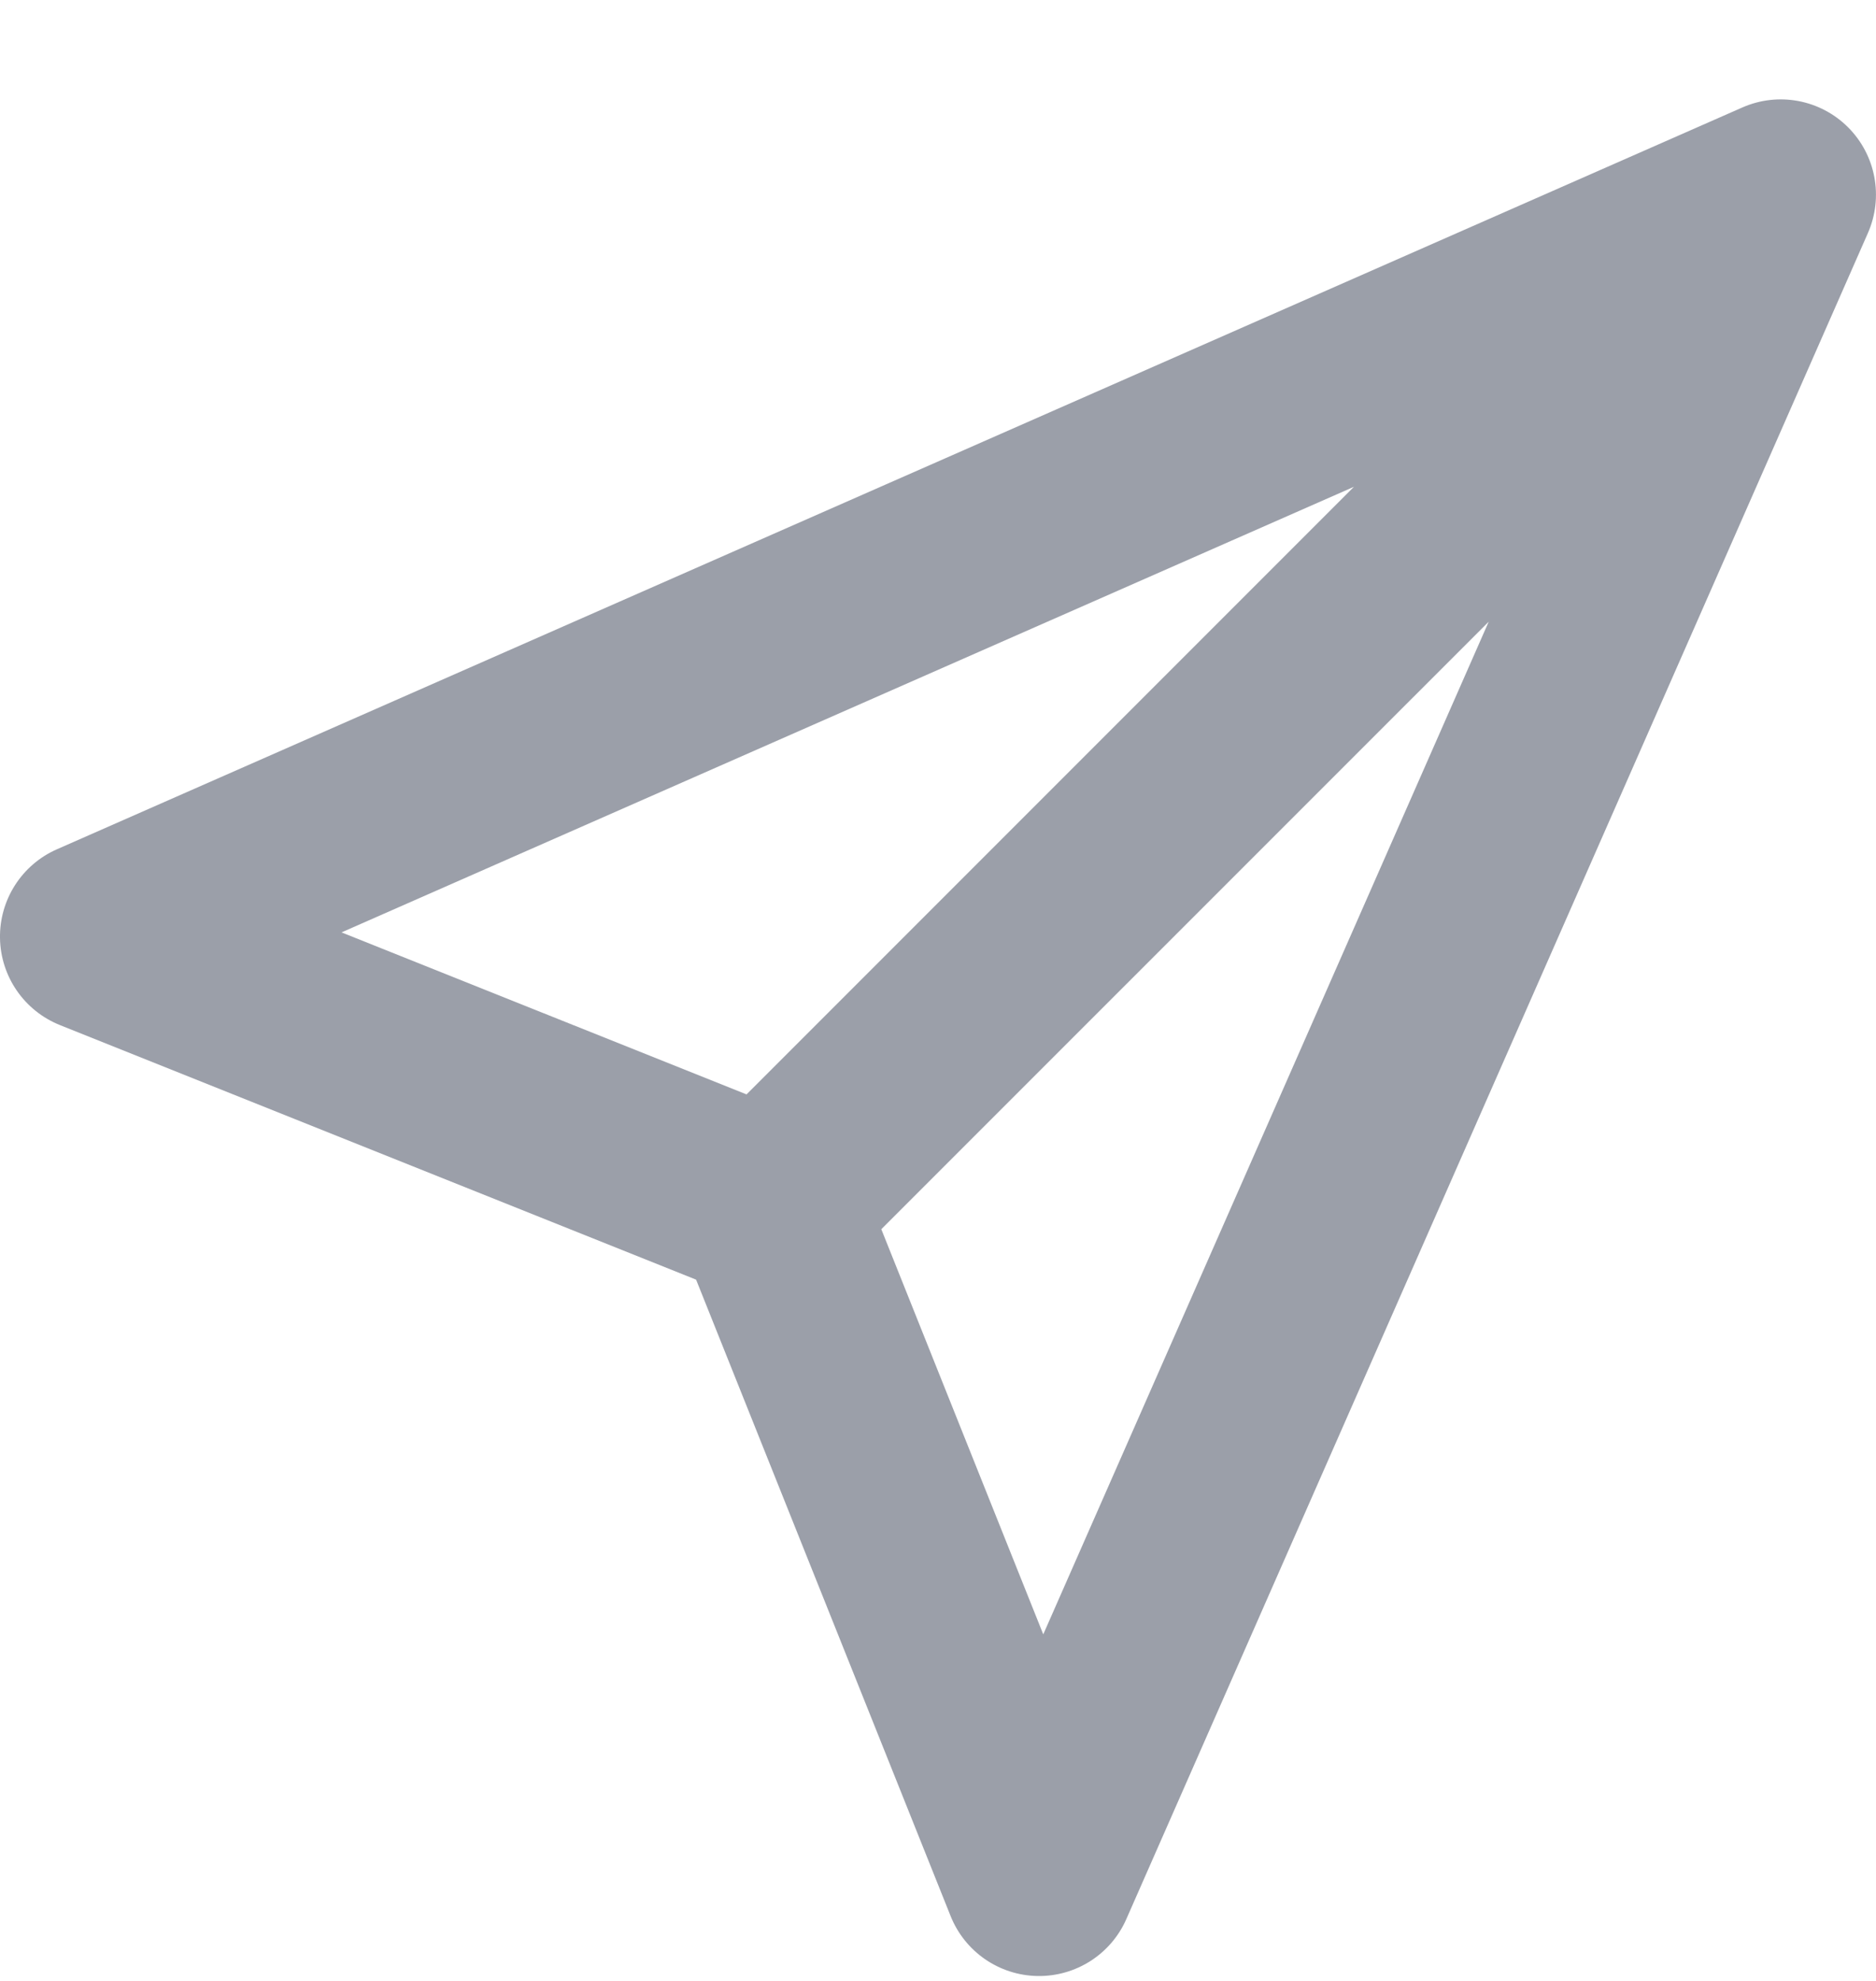 <svg width="18" height="19" viewBox="0 0 18 19" fill="none" xmlns="http://www.w3.org/2000/svg">
<g clip-path="url(#clip0_16597_38696)">
<path fill-rule="evenodd" clip-rule="evenodd" d="M0 8.998C-0.006 8.63 0.209 8.294 0.546 8.146L16.717 1.031C17.062 0.879 17.465 0.954 17.732 1.221C17.999 1.488 18.074 1.891 17.922 2.236L10.807 18.407C10.659 18.744 10.323 18.959 9.955 18.953C9.586 18.947 9.258 18.72 9.121 18.378L6.679 12.274L0.575 9.832C0.233 9.695 0.006 9.367 0 8.998ZM8.456 11.79L10.01 15.676L14.284 5.963L8.456 11.79ZM12.991 4.669L7.163 10.497L3.277 8.943L12.991 4.669Z" fill="#9B9FA9"/>
</g>
<defs>
<clipPath id="clip0_16597_38696">
<rect width="18" height="18" fill="white" transform="translate(0 0.953)"/>
</clipPath>
</defs>
</svg>
